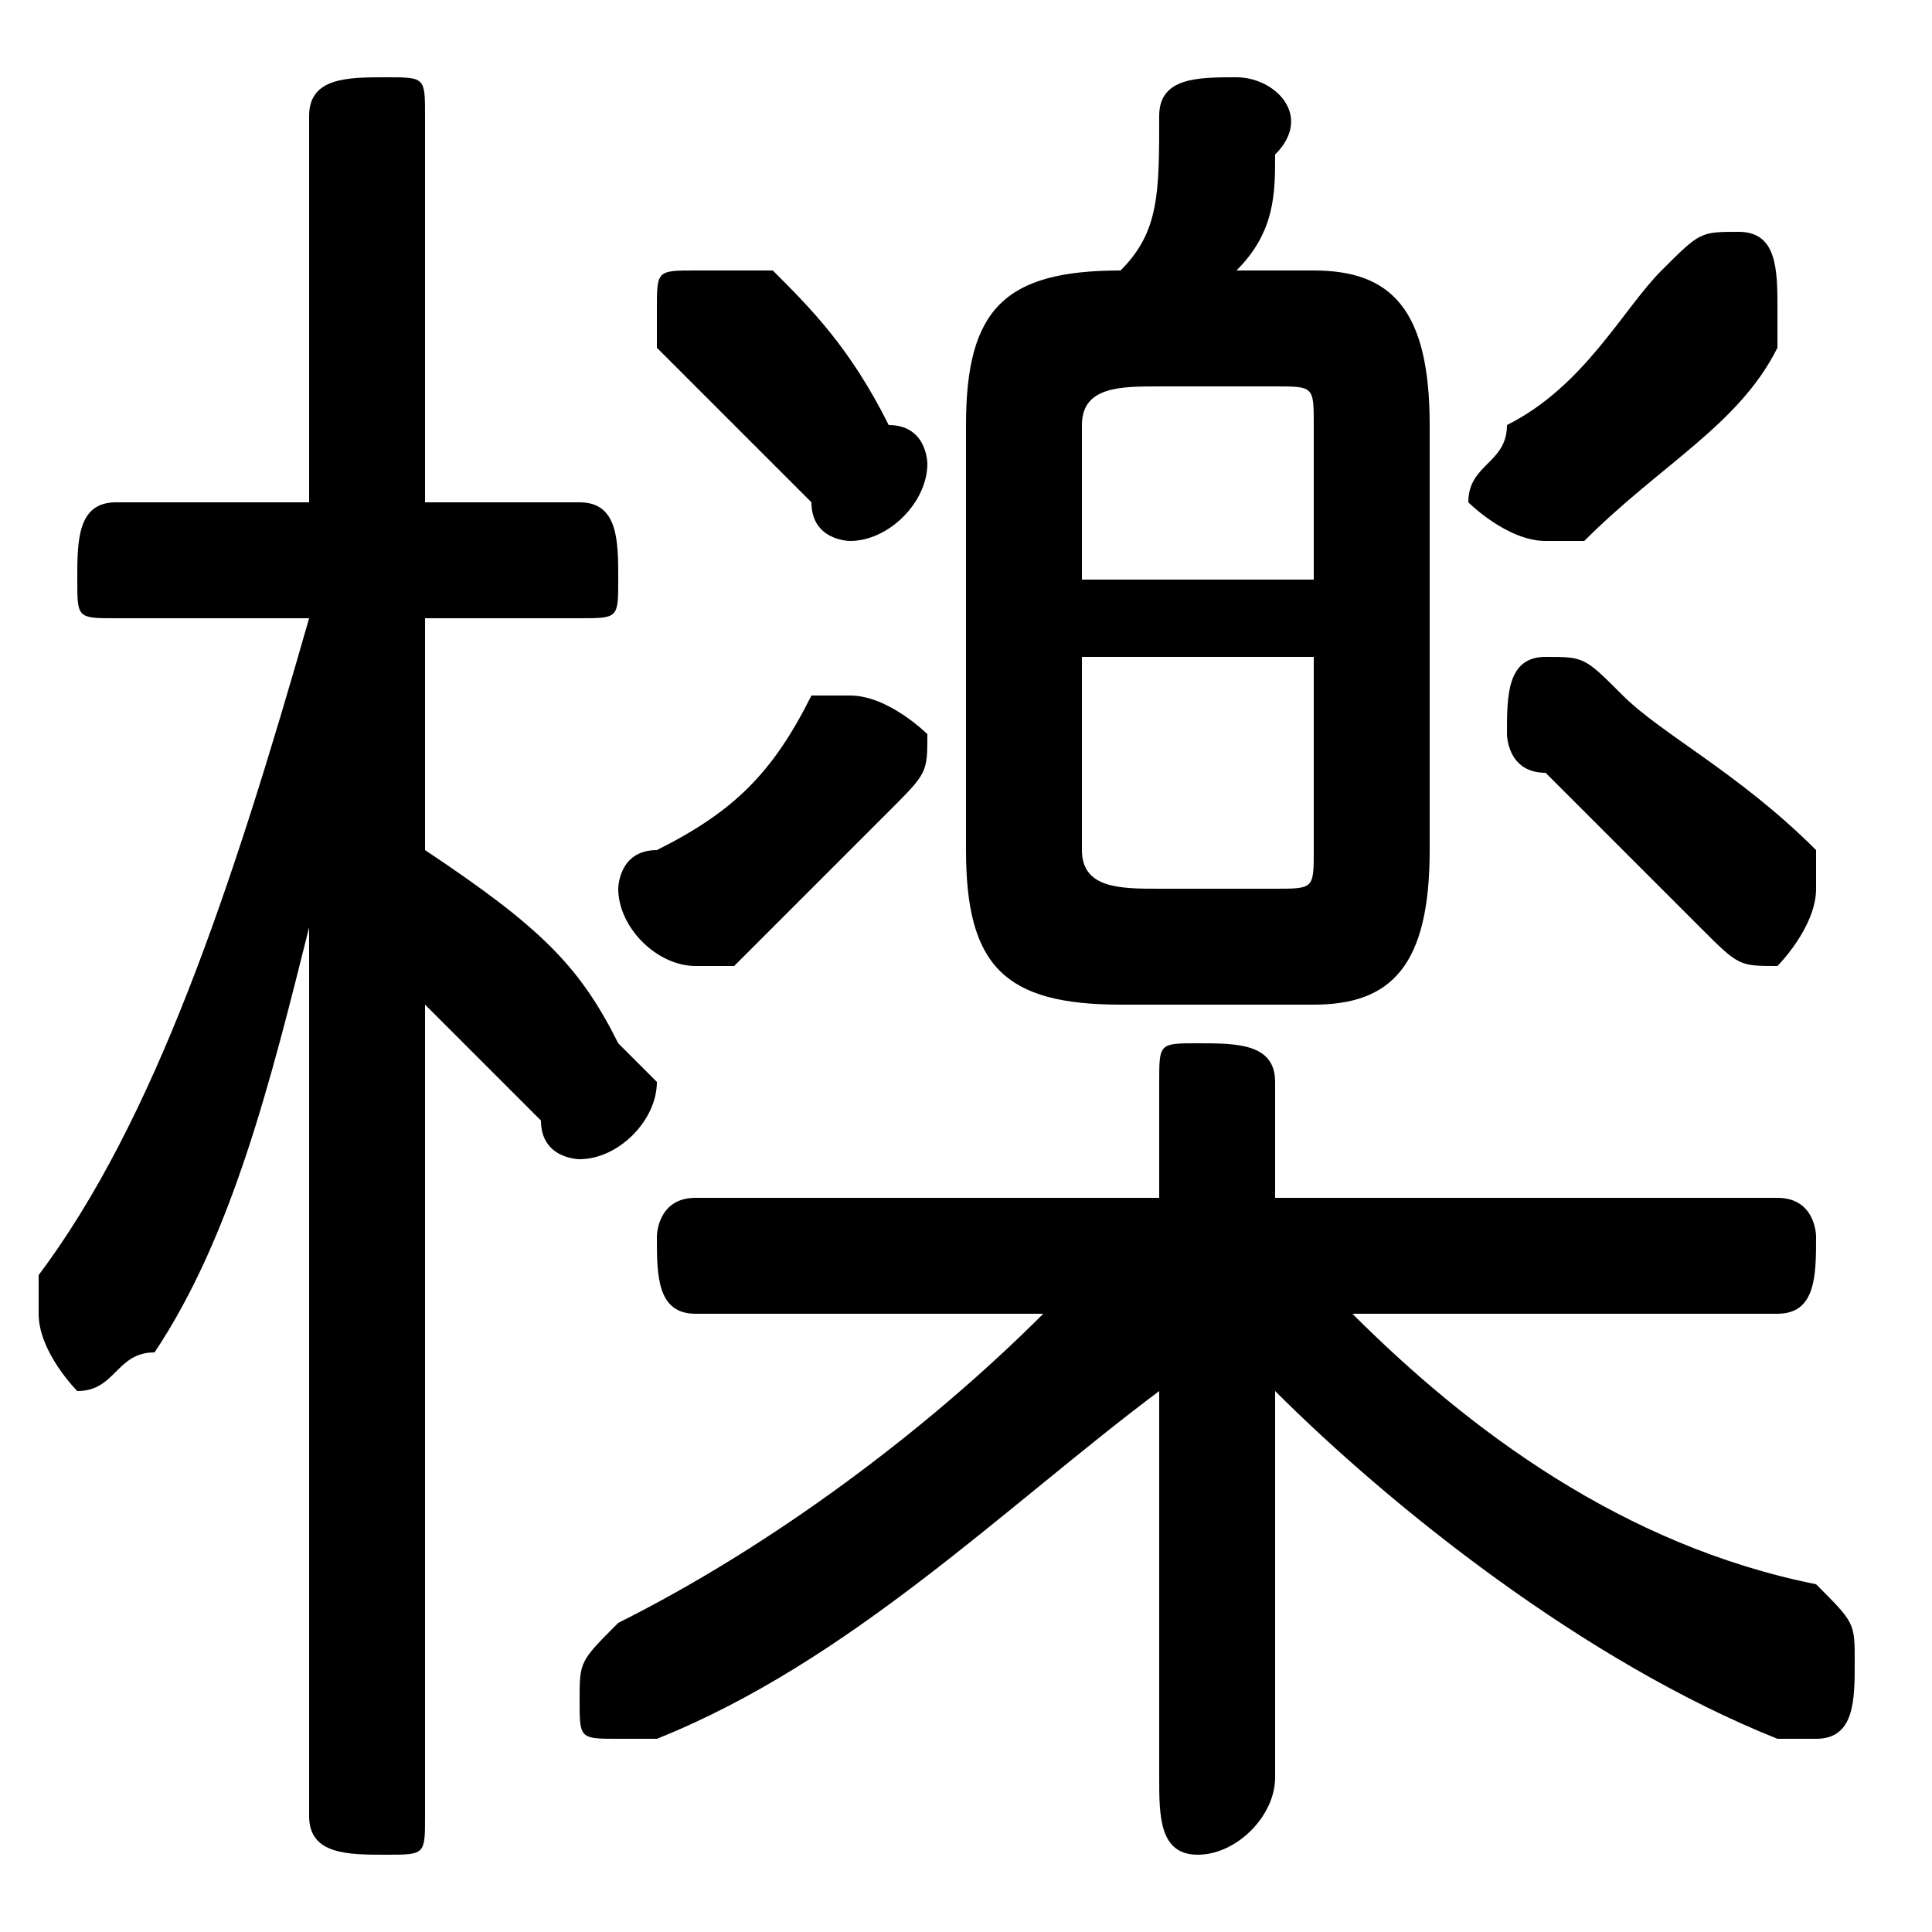 <svg xmlns="http://www.w3.org/2000/svg" viewBox="0 -44.0 50.0 50.0">
    <rect x="0" y="-44.0" width="50.0" height="50.0" fill="#808080" stroke="none"/>
    <g transform="scale(1, -1)">
        <!-- ボディの枠 -->
        <rect x="0" y="-6.0" width="50.0" height="50.0"
            stroke="white" fill="white"/>
        <!-- グリフ座標系の原点 -->
        <circle cx="0" cy="0" r="5" fill="white"/>
        <!-- グリフのアウトライン -->
        <g style="fill:black;stroke:#000000;stroke-width:0;stroke-linecap:round;stroke-linejoin:round;">
        <path d="M 46.0 10.0 C 47.0 10.0 47.0 11.0 47.0 12.0 C 47.0 12.0 47.0 13.0 46.0 13.0 L 33.0 13.0 L 33.0 16.0 C 33.0 17.0 32.0 17.0 31.0 17.0 C 30.0 17.0 30.0 17.0 30.0 16.0 L 30.0 13.0 L 18.0 13.0 C 17.0 13.0 17.0 12.0 17.0 12.0 C 17.0 11.0 17.0 10.0 18.0 10.0 L 27.0 10.0 C 24.0 7.0 20.0 4.0 16.0 2.0 C 15.0 1.0 15.0 1.0 15.0 0.0 C 15.0 -1.0 15.0 -1.0 16.0 -1.0 C 16.0 -1.0 17.0 -1.0 17.0 -1.0 C 22.0 1.0 26.0 5.0 30.0 8.0 L 30.0 3.0 L 30.0 -2.0 C 30.0 -3.0 30.0 -4.0 31.0 -4.0 C 32.0 -4.0 33.0 -3.0 33.0 -2.0 L 33.0 3.0 L 33.0 8.0 C 36.0 5.0 41.0 1.0 46.0 -1.0 C 46.0 -1.0 46.0 -1.0 47.0 -1.0 C 48.0 -1.0 48.0 0.0 48.0 1.0 C 48.0 2.0 48.0 2.0 47.0 3.0 C 42.0 4.0 38.0 7.0 35.0 10.0 Z M 8.0 28.0 C 6.0 21.0 4.0 15.0 1.0 11.0 C 1.0 10.0 1.0 10.0 1.0 10.0 C 1.0 9.0 2.0 8.0 2.0 8.0 C 3.0 8.0 3.0 9.0 4.0 9.0 C 6.0 12.0 7.0 16.0 8.0 20.0 L 8.0 10.0 L 8.0 -3.0 C 8.0 -4.0 9.0 -4.0 10.0 -4.0 C 11.0 -4.0 11.0 -4.0 11.0 -3.0 L 11.0 18.0 C 12.0 17.0 13.0 16.0 14.0 15.0 C 14.0 14.0 15.0 14.0 15.0 14.0 C 16.0 14.0 17.0 15.0 17.0 16.0 C 17.0 16.0 17.0 16.0 16.0 17.0 C 15.0 19.0 14.0 20.0 11.0 22.0 L 11.0 28.0 L 15.0 28.0 C 16.0 28.0 16.0 28.0 16.0 29.0 C 16.0 30.0 16.0 31.0 15.0 31.0 L 11.0 31.0 L 11.0 41.0 C 11.0 42.0 11.0 42.0 10.0 42.0 C 9.0 42.0 8.0 42.0 8.0 41.0 L 8.0 31.0 L 3.0 31.0 C 2.0 31.0 2.0 30.0 2.0 29.0 C 2.0 28.0 2.0 28.0 3.0 28.0 Z M 34.0 18.0 C 36.0 18.0 37.0 19.0 37.0 22.0 L 37.0 33.0 C 37.0 36.0 36.0 37.0 34.0 37.0 L 32.0 37.0 C 33.0 38.0 33.0 39.0 33.0 40.0 C 34.0 41.0 33.0 42.0 32.0 42.0 C 31.0 42.0 30.0 42.0 30.0 41.0 C 30.0 39.0 30.0 38.0 29.0 37.0 L 29.0 37.0 C 26.0 37.0 25.0 36.0 25.0 33.0 L 25.0 22.0 C 25.0 19.0 26.0 18.0 29.0 18.0 Z M 30.0 21.0 C 29.0 21.0 28.0 21.0 28.0 22.0 L 28.0 27.0 L 34.0 27.0 L 34.0 22.0 C 34.0 21.0 34.0 21.0 33.0 21.0 Z M 34.0 29.0 L 28.0 29.0 L 28.0 33.0 C 28.0 34.0 29.0 34.0 30.0 34.0 L 33.0 34.0 C 34.0 34.0 34.0 34.0 34.0 33.0 Z M 43.0 37.0 C 42.0 36.0 41.0 34.0 39.0 33.0 C 39.0 32.0 38.0 32.0 38.0 31.0 C 38.0 31.0 39.0 30.0 40.0 30.0 C 40.0 30.0 41.0 30.0 41.0 30.0 C 43.0 32.0 45.0 33.0 46.0 35.0 C 46.0 35.0 46.0 36.0 46.0 36.0 C 46.0 37.0 46.0 38.0 45.0 38.0 C 44.0 38.0 44.0 38.0 43.0 37.0 Z M 21.0 26.0 C 20.0 24.0 19.0 23.0 17.0 22.0 C 16.0 22.0 16.0 21.0 16.0 21.0 C 16.0 20.0 17.0 19.0 18.0 19.0 C 18.0 19.0 18.0 19.0 19.0 19.0 C 21.0 21.0 22.0 22.0 23.0 23.0 C 24.0 24.0 24.0 24.0 24.0 25.0 C 24.0 25.0 23.0 26.0 22.0 26.0 C 22.0 26.0 21.0 26.0 21.0 26.0 Z M 44.0 20.0 C 45.0 19.0 45.0 19.0 46.0 19.0 C 46.0 19.0 47.0 20.0 47.0 21.0 C 47.0 21.0 47.0 22.0 47.0 22.0 C 45.0 24.0 43.0 25.0 42.0 26.0 C 41.0 27.0 41.0 27.0 40.0 27.0 C 39.0 27.0 39.0 26.0 39.0 25.0 C 39.0 25.0 39.0 24.0 40.0 24.0 C 41.0 23.0 43.0 21.0 44.0 20.0 Z M 21.0 31.0 C 21.0 30.0 22.0 30.0 22.0 30.0 C 23.0 30.0 24.0 31.0 24.0 32.0 C 24.0 32.0 24.0 33.0 23.0 33.0 C 22.0 35.0 21.0 36.0 20.0 37.0 C 19.0 37.0 19.0 37.0 18.0 37.0 C 17.0 37.0 17.0 37.0 17.0 36.0 C 17.0 36.0 17.0 35.0 17.0 35.0 C 18.0 34.0 19.0 33.0 21.0 31.0 Z"/>
    </g>
    </g>
</svg>
